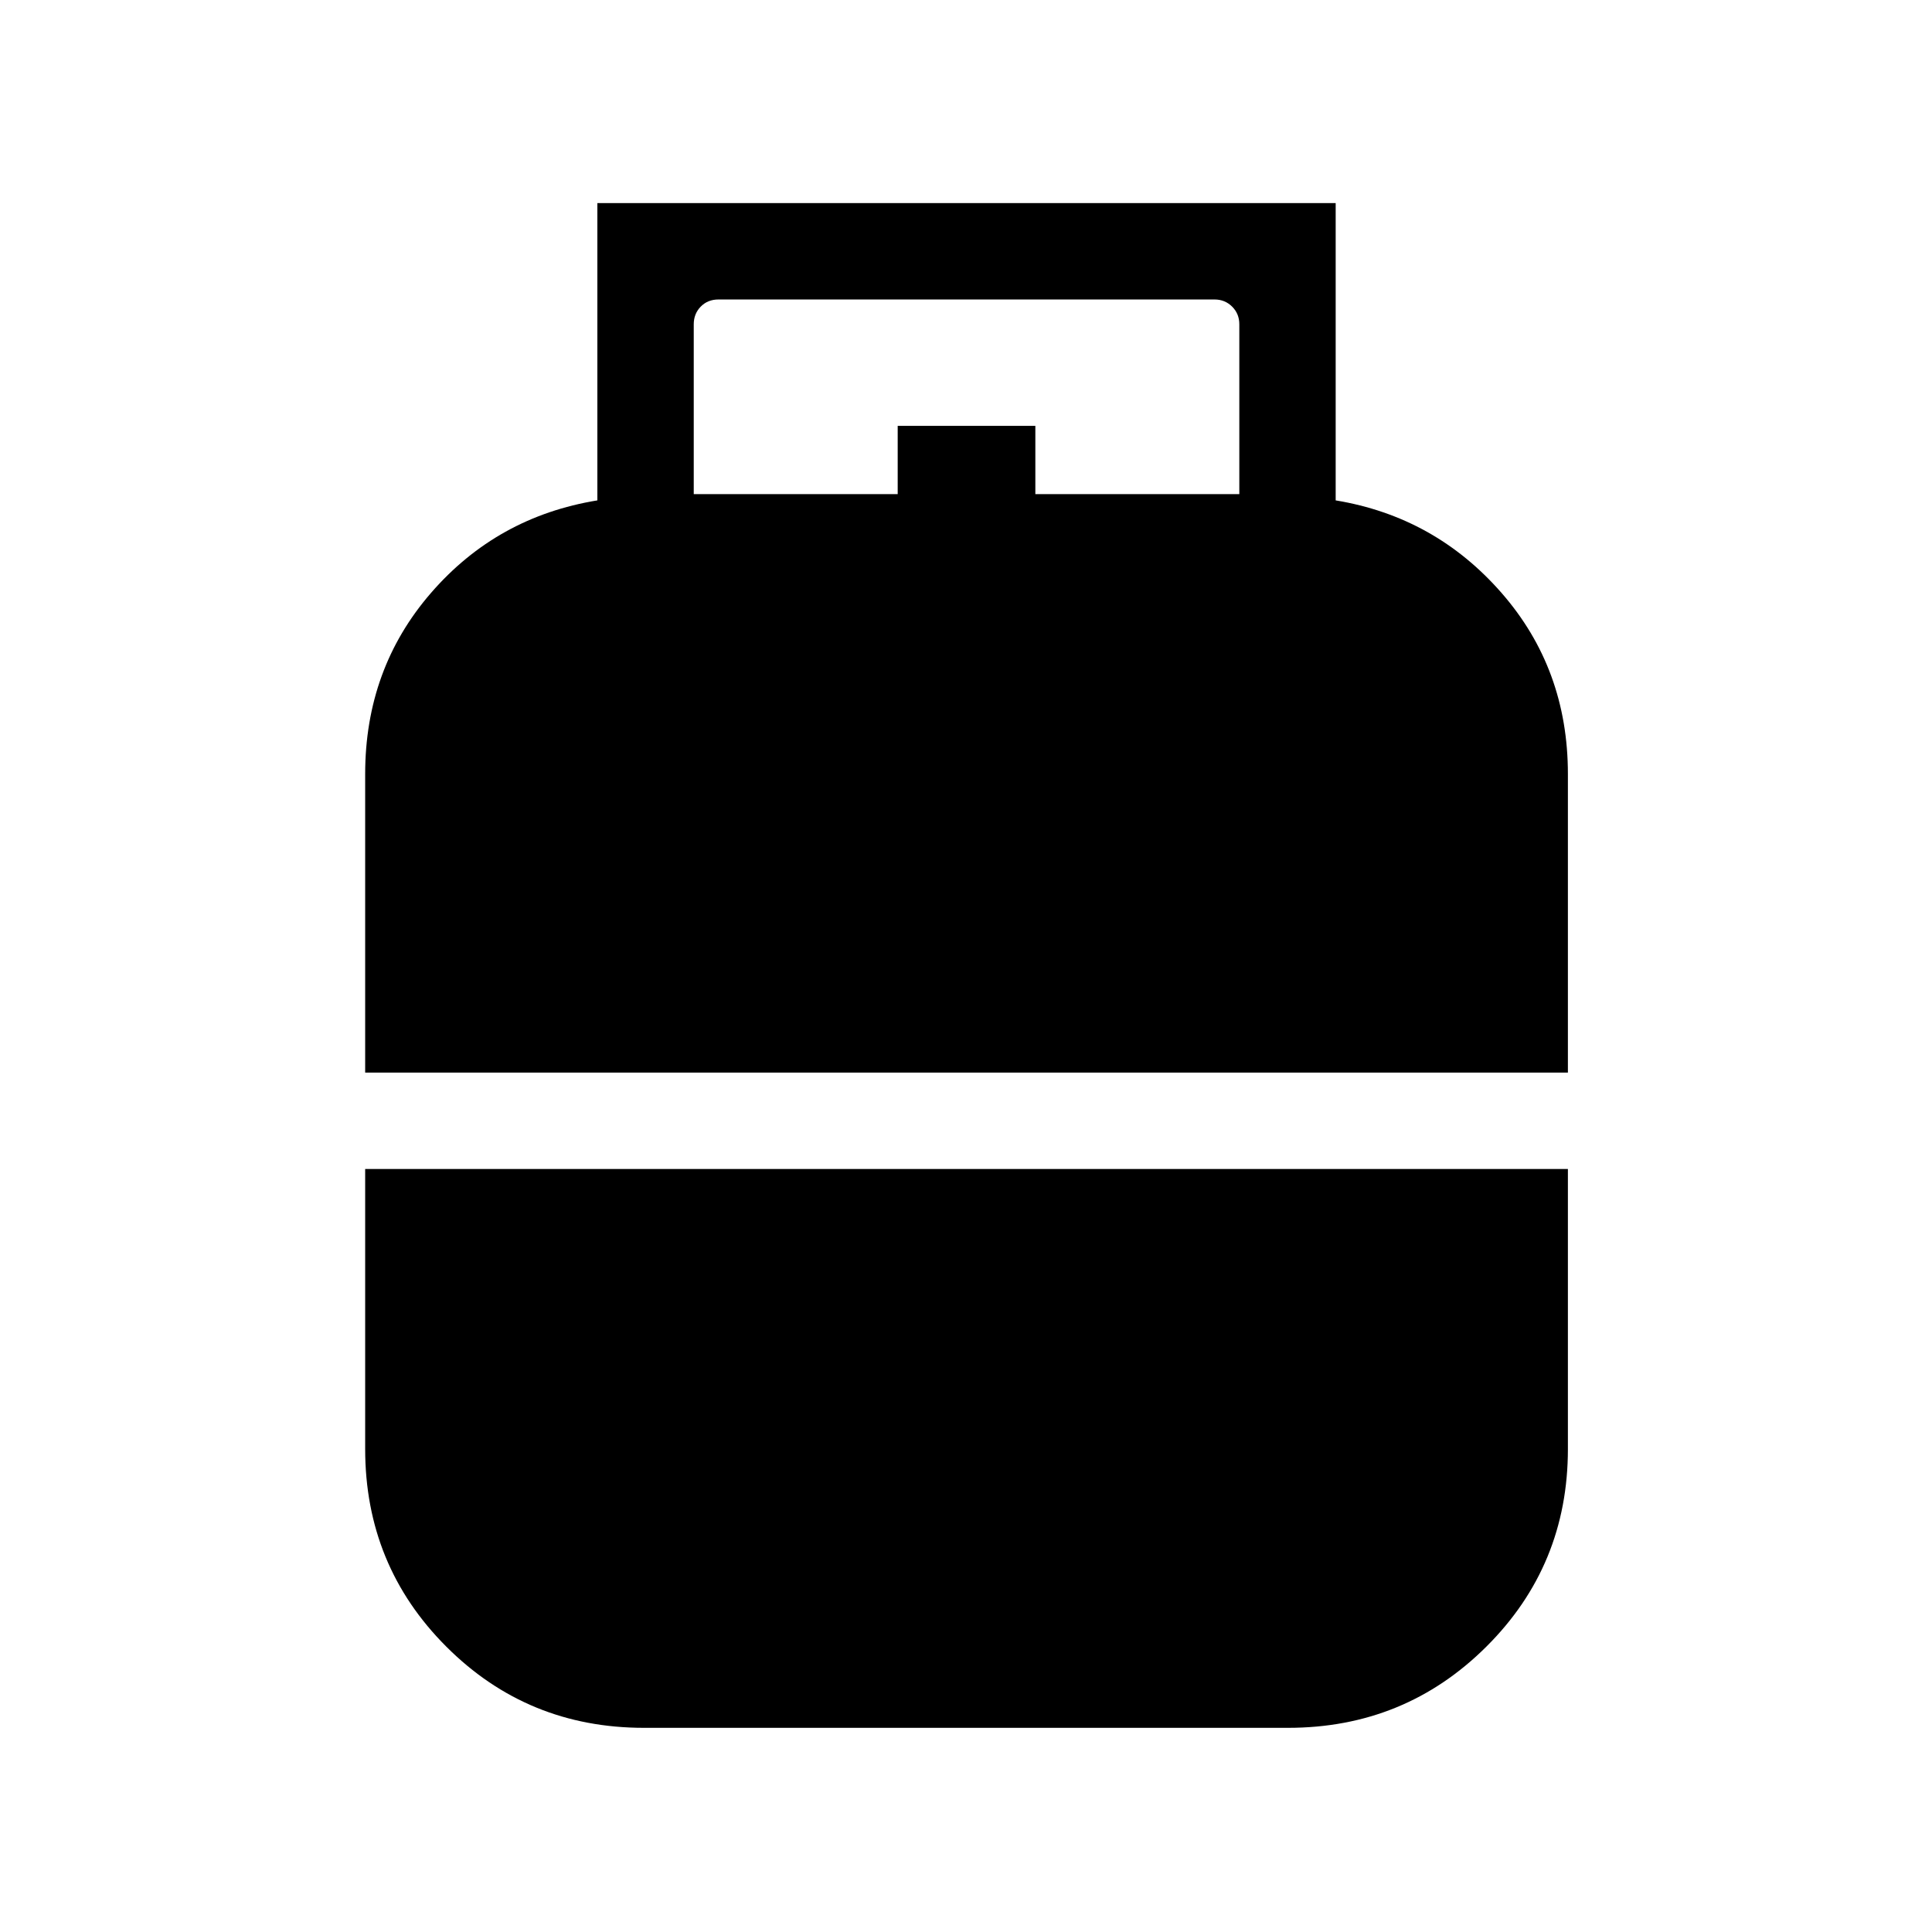 <svg xmlns="http://www.w3.org/2000/svg" height="40" viewBox="0 -960 960 960" width="40"><path d="M181.45-427.03v-148.36q0-52.3 32.78-90.07 32.77-37.76 82.6-45.9v-147.72h366.86v147.72q49.31 8.14 82.35 45.9 33.04 37.77 33.04 90.07v148.36H181.45ZM320-101.45q-57.89 0-98.22-40.33T181.45-240v-139.14h597.63V-240q0 57.89-40.53 98.22-40.52 40.33-98.55 40.33H320Zm24.72-613.01h101.34v-33.94h68.4v33.94h101.35v-84.42q0-5.2-3.56-8.75-3.56-3.56-8.75-3.56H357.03q-5.39 0-8.85 3.56-3.46 3.55-3.46 8.75v84.42Z"/></svg>